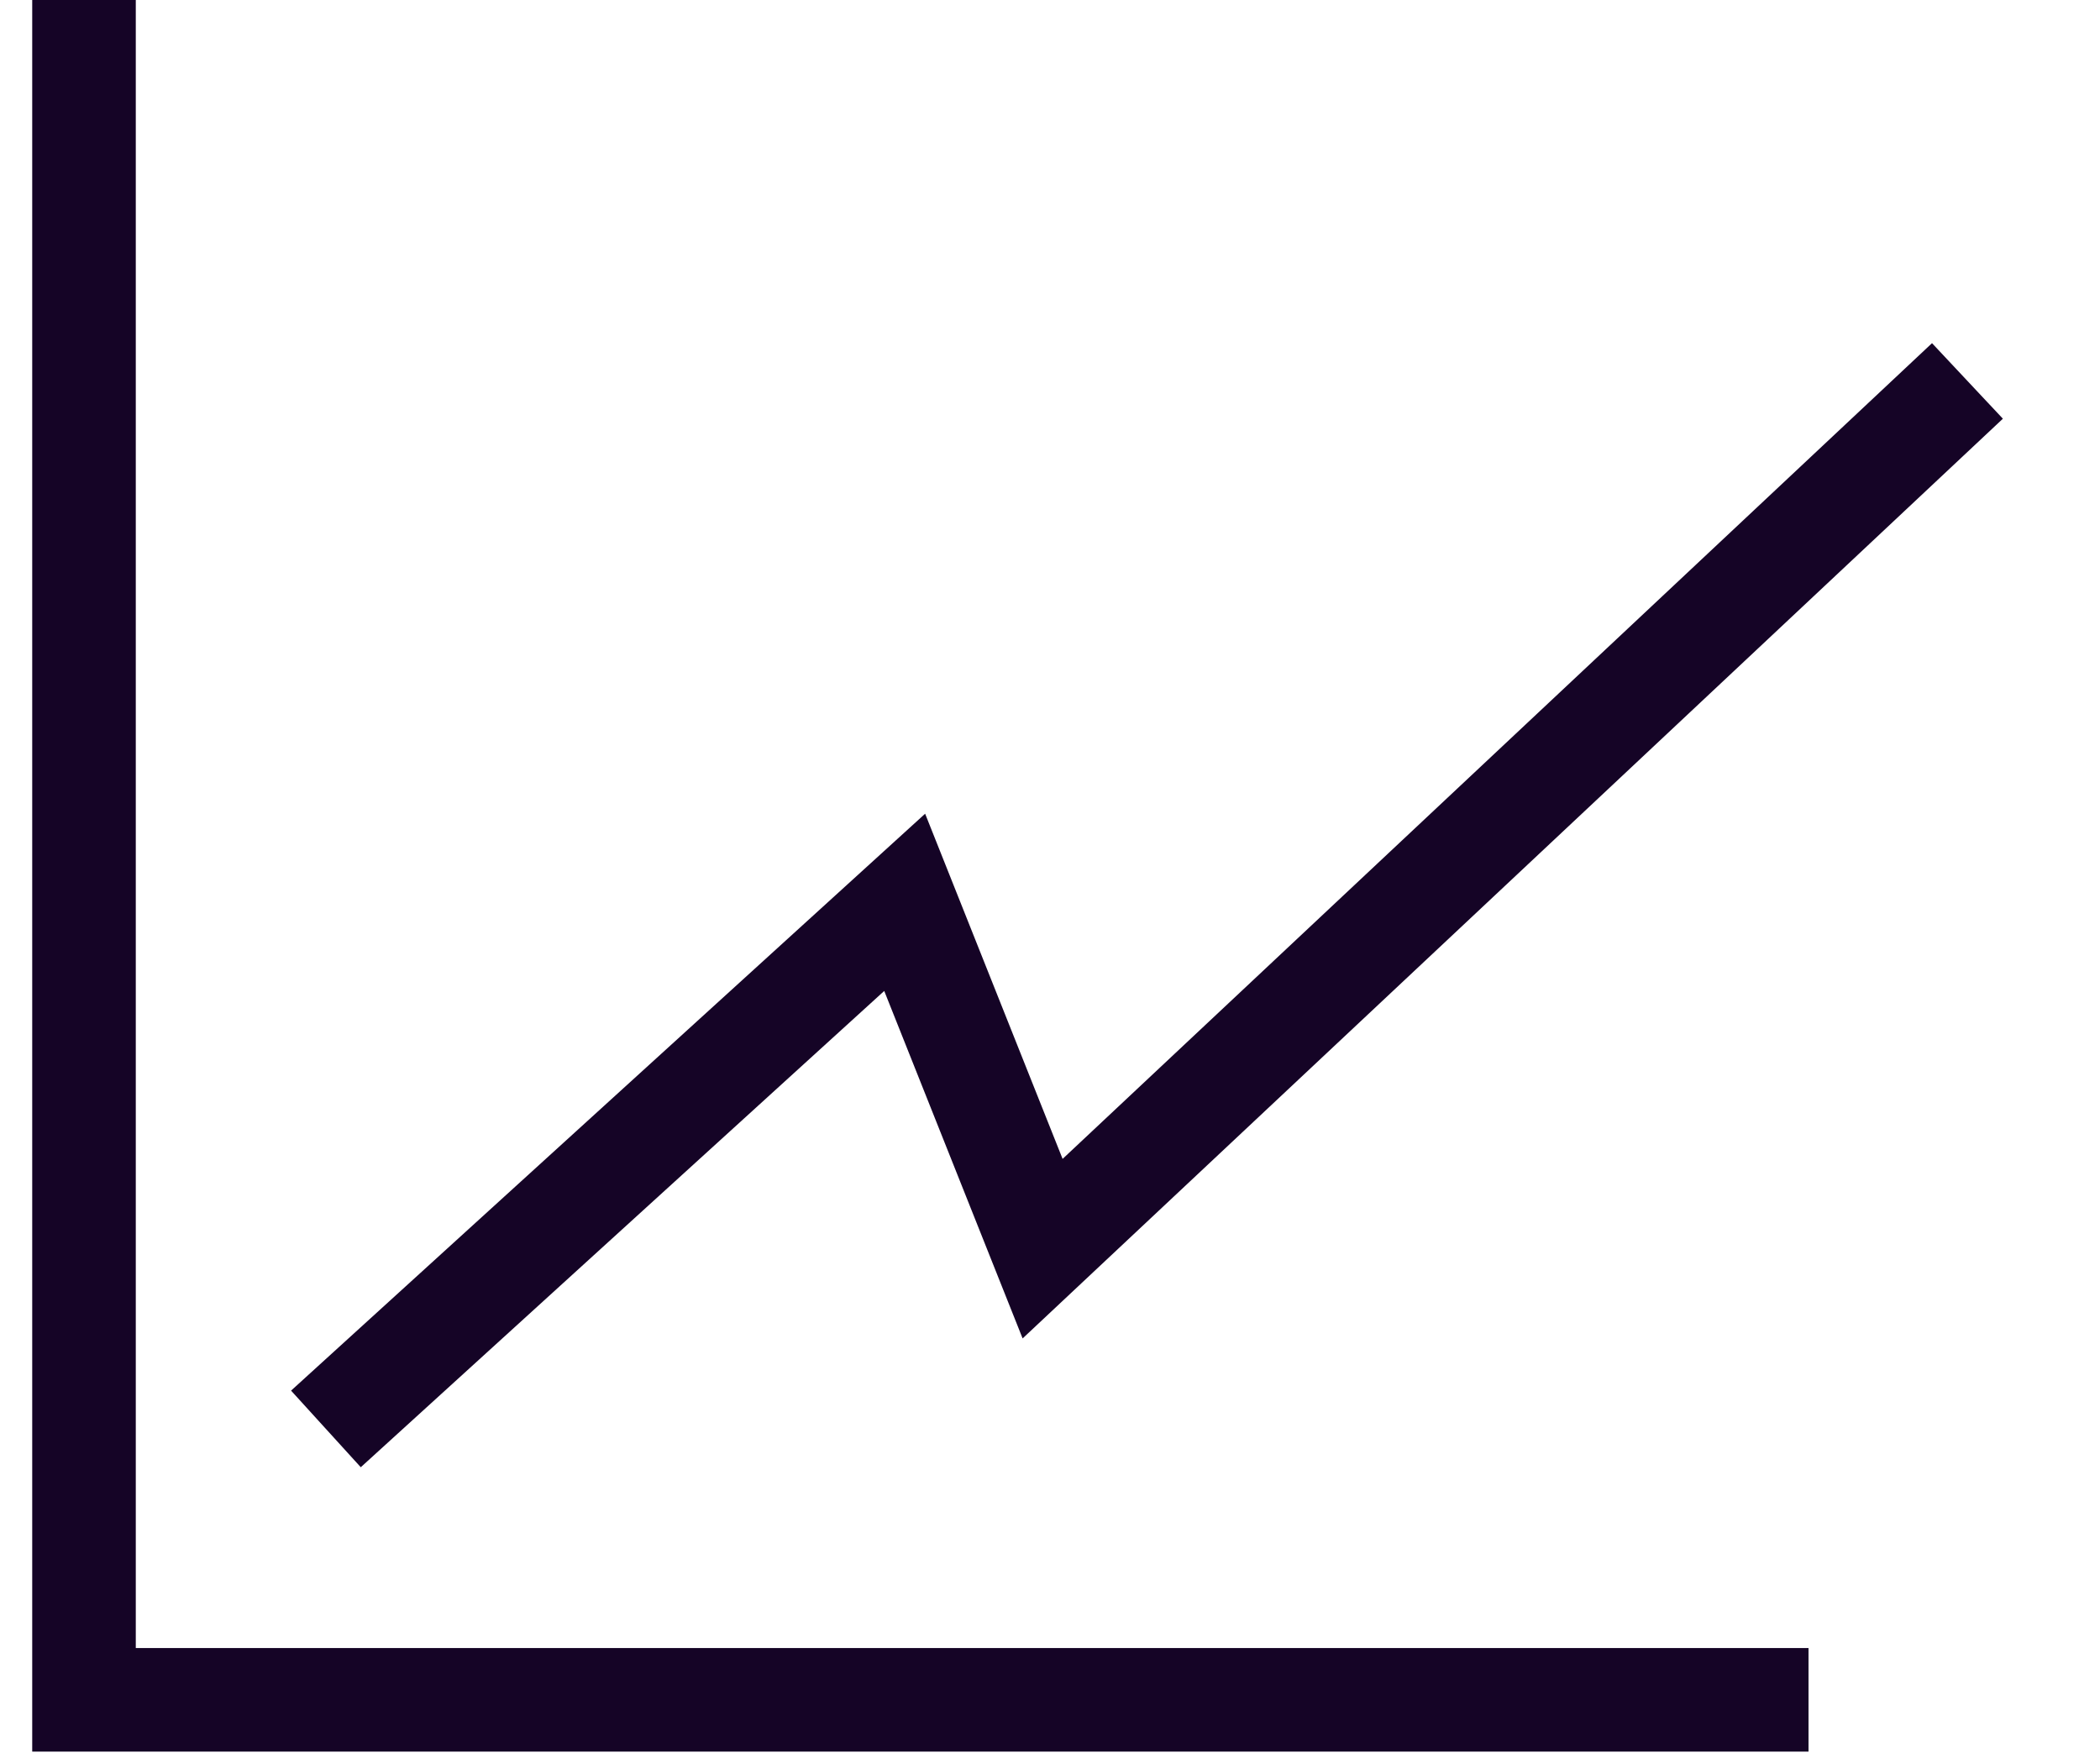 <svg width="25" height="21" viewBox="0 0 25 21" fill="none" xmlns="http://www.w3.org/2000/svg">
<path d="M1 0V20.236H21.53" stroke="#150426" stroke-width="1.233"/>
<path d="M3.88 17.011L10.77 10.742L12.412 14.865L23.422 4.535" stroke="#150426" stroke-width="1.233"/>
</svg>
